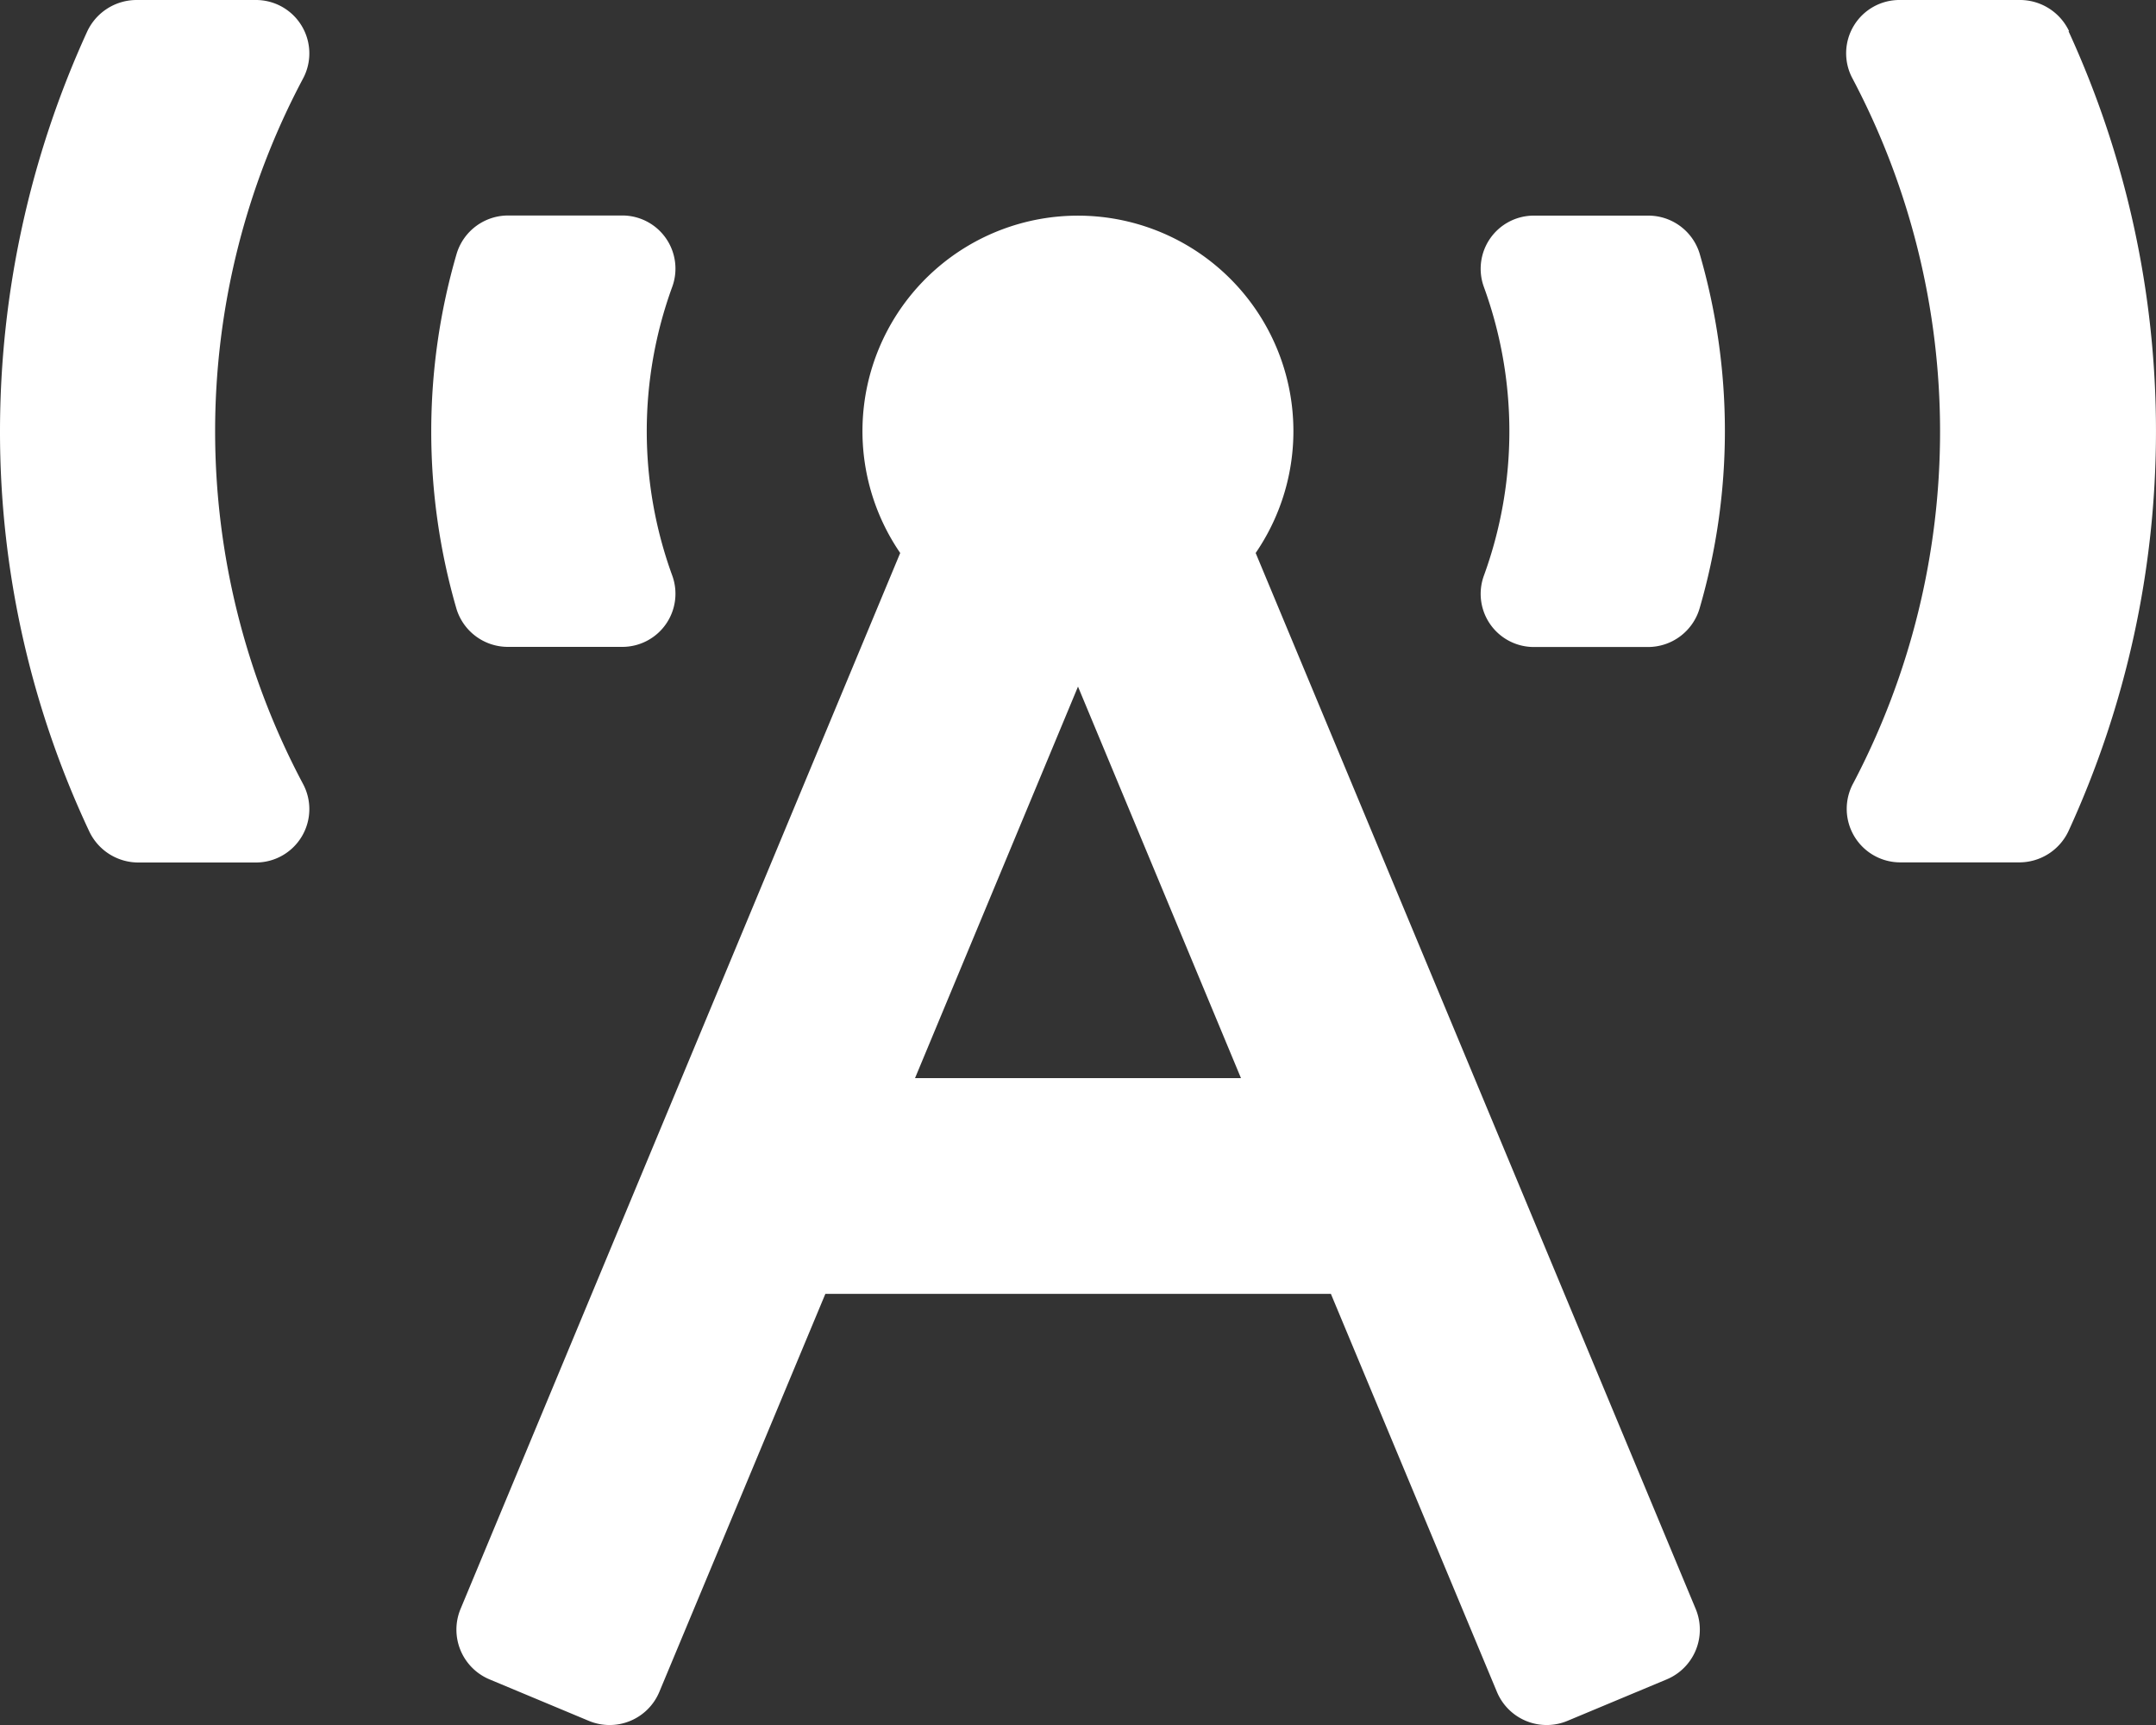 <svg xmlns="http://www.w3.org/2000/svg" width="16.88" height="13.504" viewBox="0 0 16.88 13.504">
  <rect x="0" y="0" width="16.88" height="13.504" fill="#333333" stroke="none"/>
  <path id="Icon_awesome-broadcast-tower" data-name="Icon awesome-broadcast-tower" d="M3.981,5.064h.89a.416.416,0,0,0,.392-.559,3.3,3.3,0,0,1,0-2.259.416.416,0,0,0-.392-.559h-.89a.421.421,0,0,0-.406.3,4.972,4.972,0,0,0,0,2.783A.421.421,0,0,0,3.981,5.064ZM2.372.616A.418.418,0,0,0,2,0H1.072A.427.427,0,0,0,.683.246,7.534,7.534,0,0,0,0,3.376,7.35,7.35,0,0,0,.7,6.511a.425.425,0,0,0,.385.241h.919a.418.418,0,0,0,.368-.616,5.882,5.882,0,0,1,0-5.52ZM16.2.245A.426.426,0,0,0,15.807,0h-.934a.417.417,0,0,0-.37.613,5.915,5.915,0,0,1,.007,5.518.419.419,0,0,0,.367.62h.929a.426.426,0,0,0,.389-.245,7.5,7.5,0,0,0,0-6.262ZM12.9,1.688h-.89a.416.416,0,0,0-.392.559,3.3,3.3,0,0,1,0,2.259.416.416,0,0,0,.392.559h.89a.421.421,0,0,0,.406-.3,4.971,4.971,0,0,0,0-2.783A.42.42,0,0,0,12.9,1.688ZM9.831,4.329a1.687,1.687,0,1,0-2.783,0L3.606,12.595a.422.422,0,0,0,.227.552l.778.325a.422.422,0,0,0,.551-.227l1.3-3.116h3.958l1.3,3.116a.422.422,0,0,0,.551.227l.778-.325a.422.422,0,0,0,.227-.552L9.831,4.329ZM7.164,8.44,8.44,5.375,9.716,8.44H7.164Z" fill="#fff"/>
</svg>
